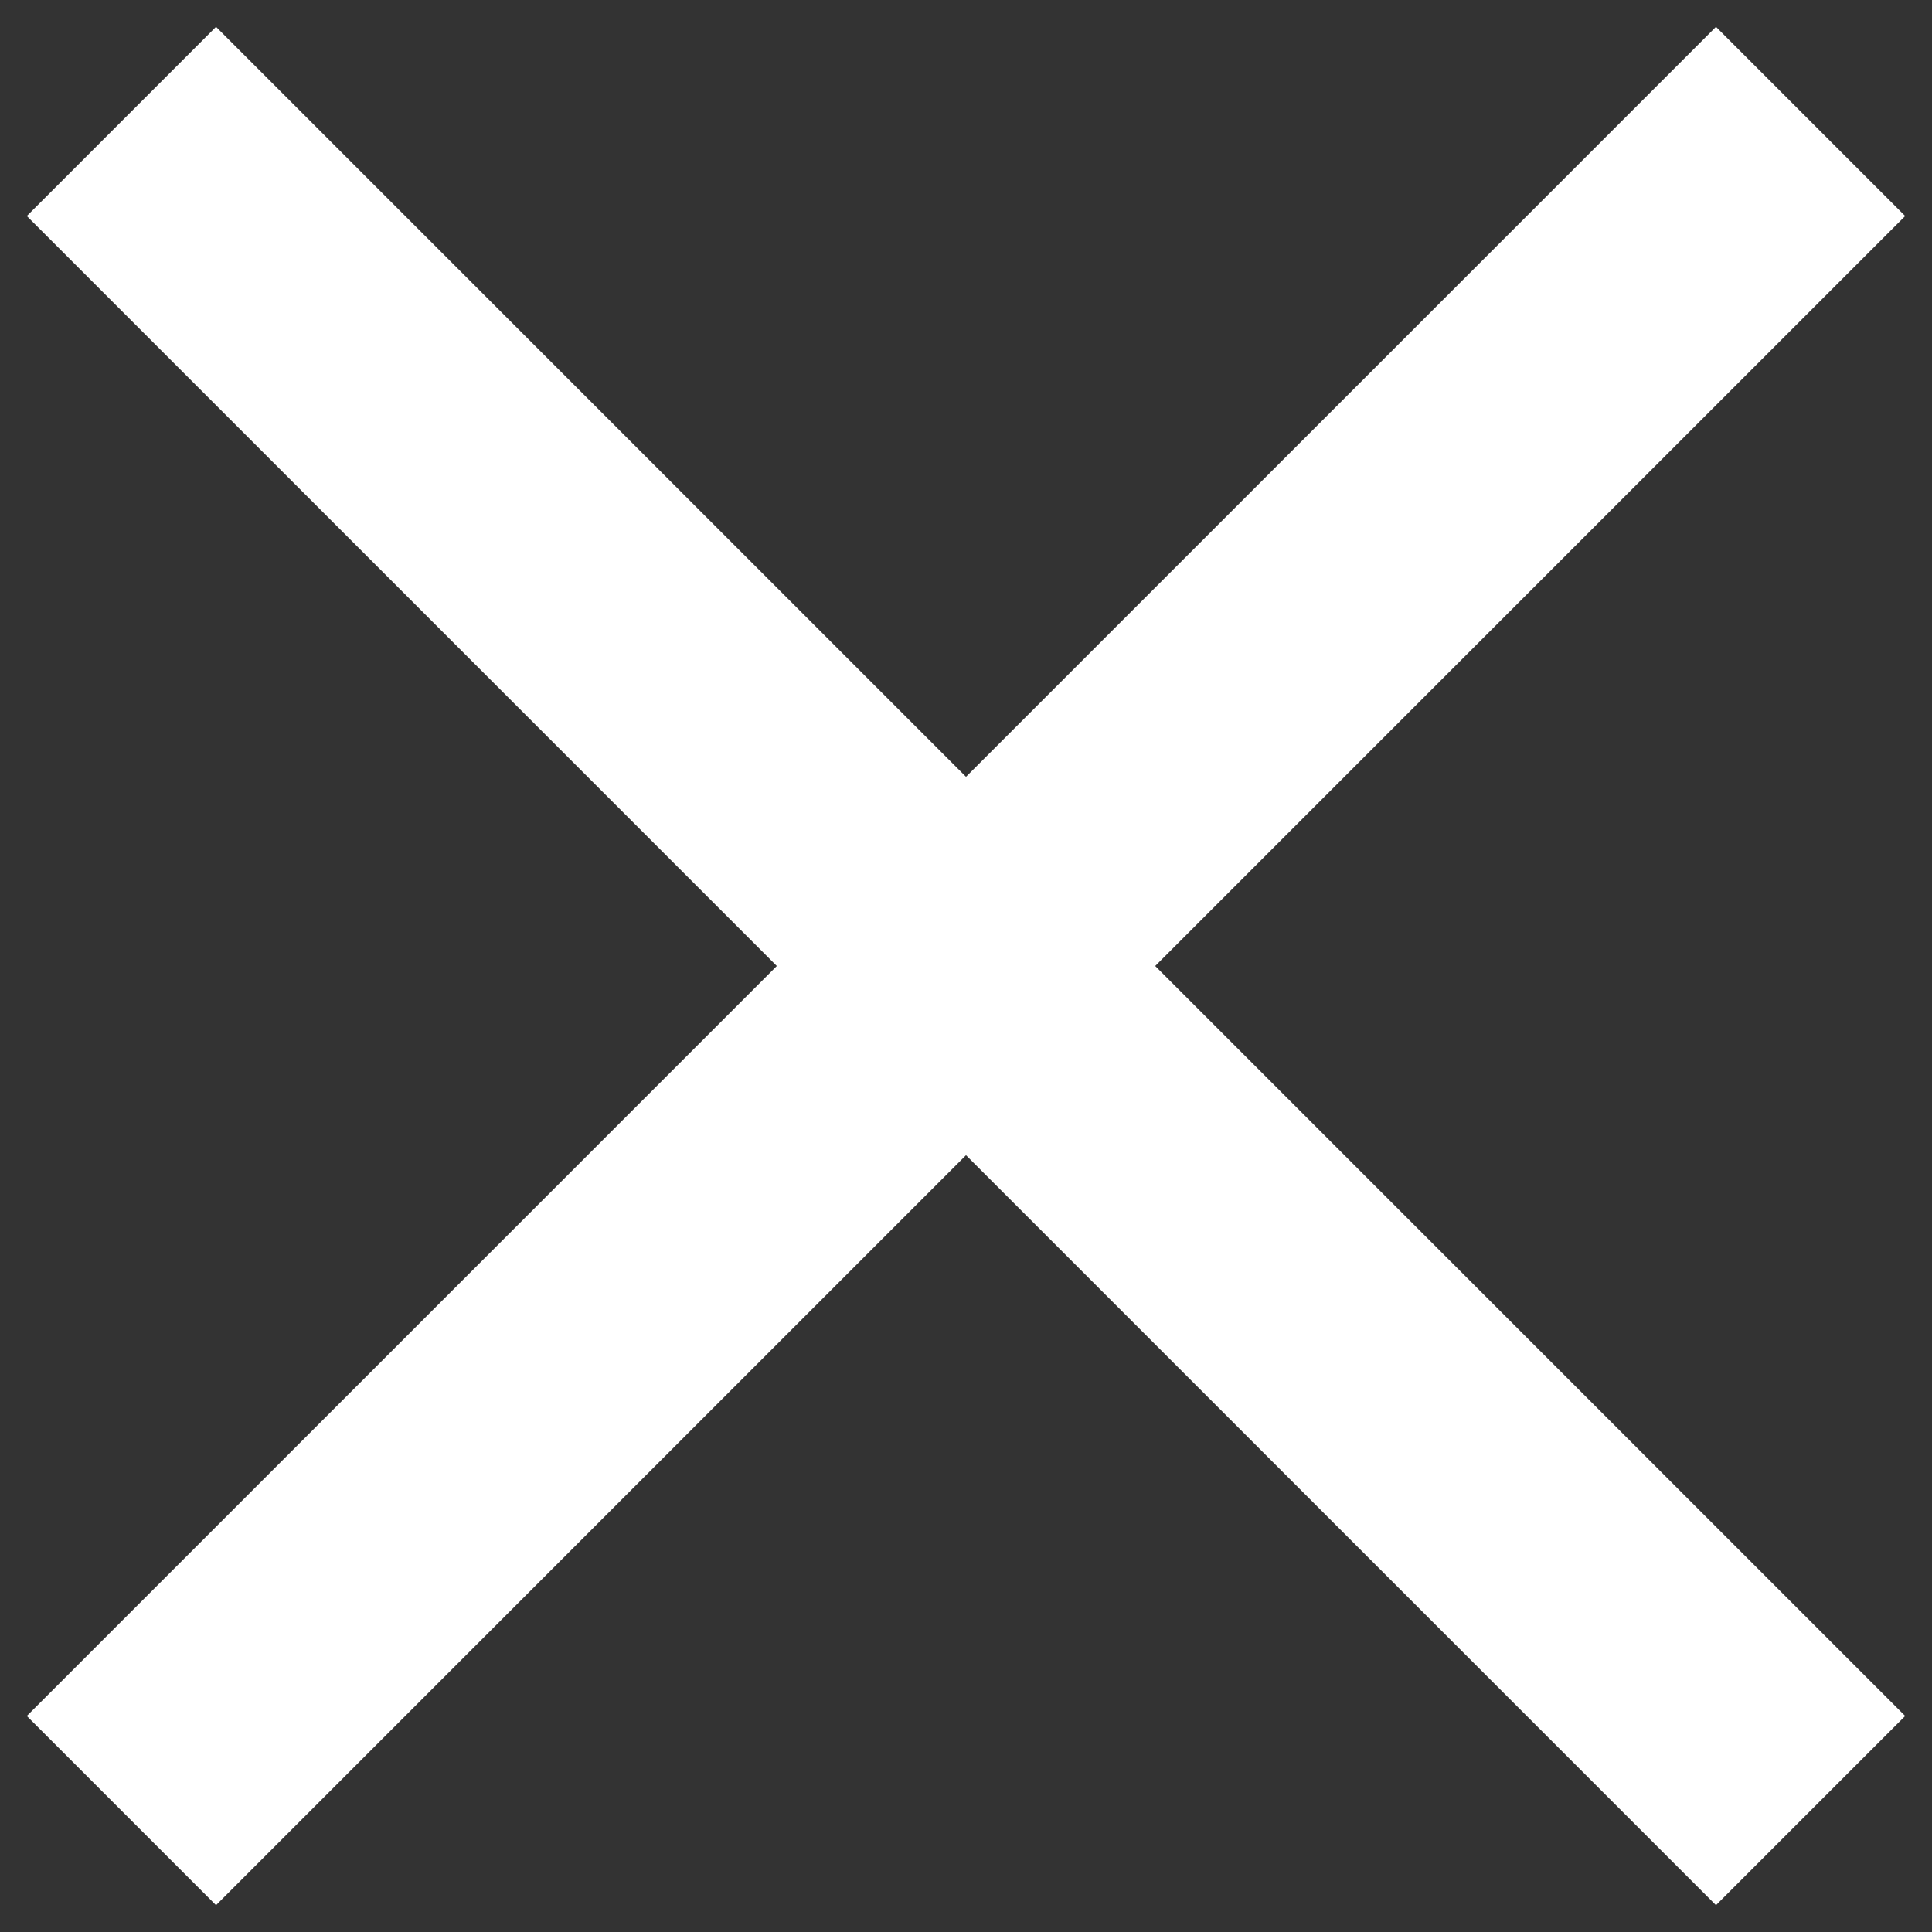 <svg width="42" height="42" viewBox="0 0 42 42" fill="none" xmlns="http://www.w3.org/2000/svg">
<rect x="0" y="0" width="42" height="42" fill="#333333" stroke="none"/>
<path d="M41.417 4.696L37.304 0.583L21 16.887L4.696 0.583L0.583 4.696L16.887 21L0.583 37.304L4.696 41.417L21 25.113L37.304 41.417L41.417 37.304L25.113 21L41.417 4.696Z" fill="white"/>
</svg>
